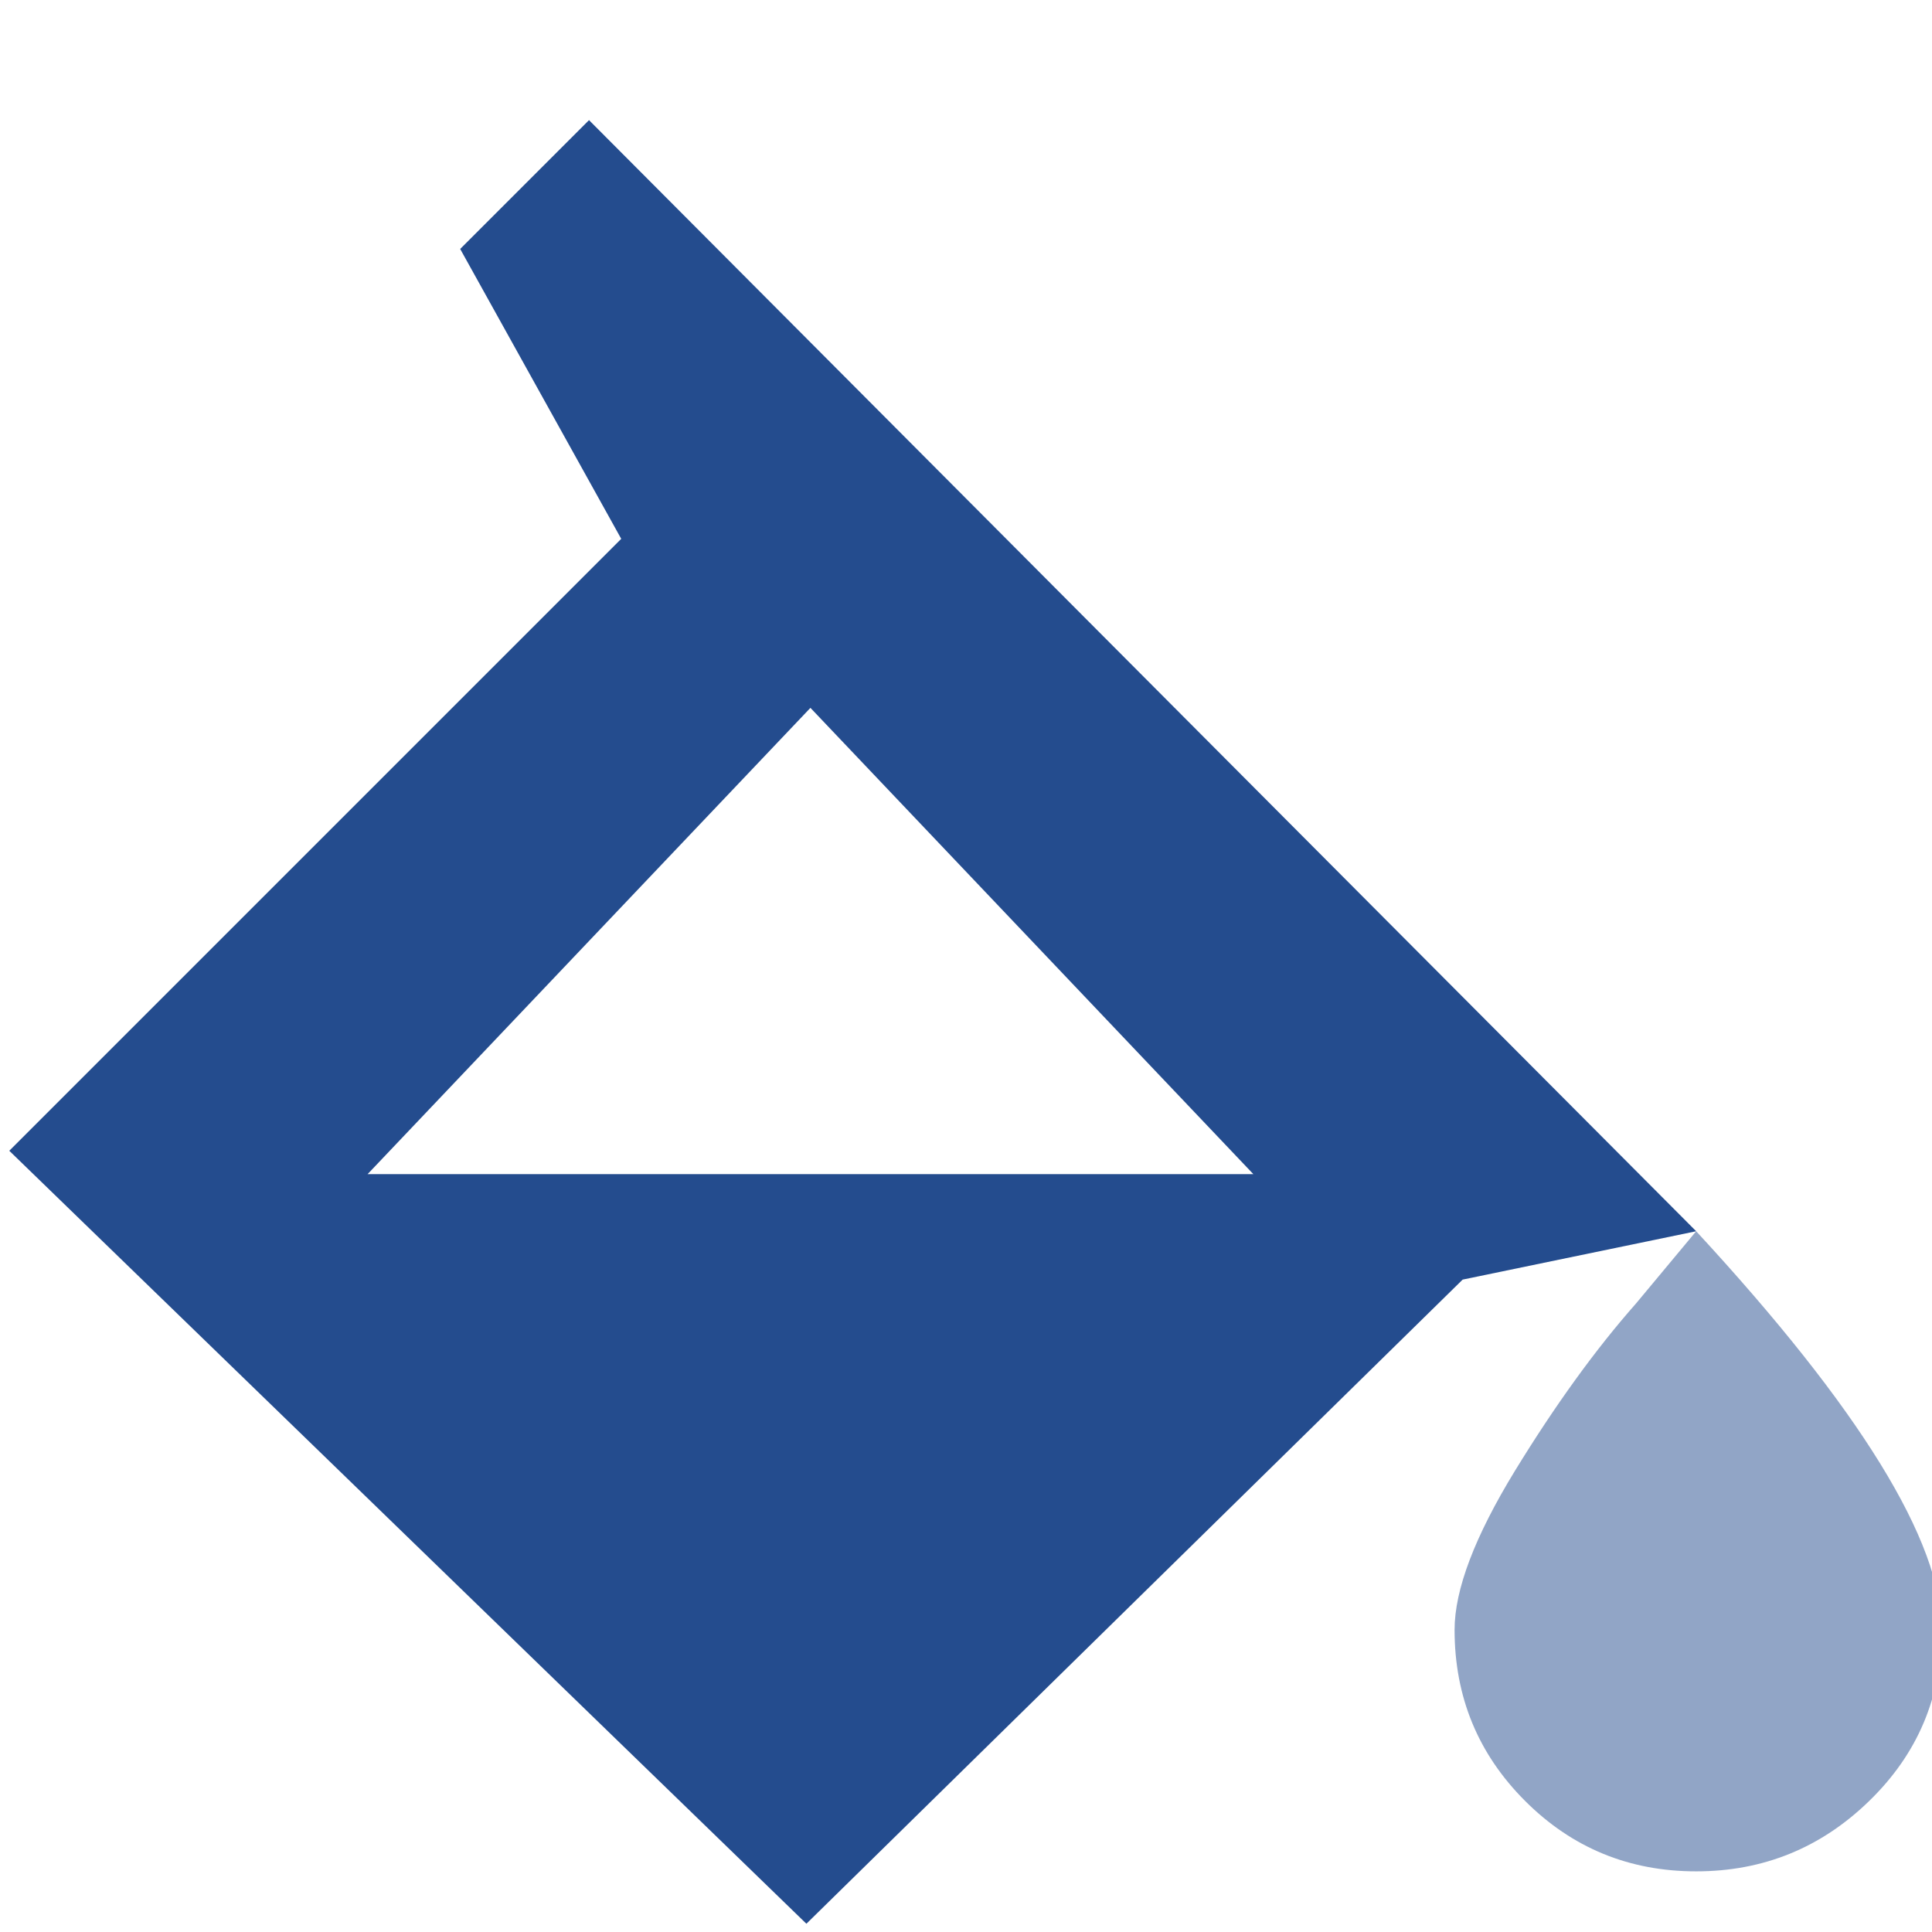 <?xml version="1.0" encoding="UTF-8" standalone="no"?>
<svg xmlns="http://www.w3.org/2000/svg" xmlns:xlink="http://www.w3.org/1999/xlink" xmlns:serif="http://www.serif.com/" width="100%" height="100%" viewBox="0 0 22 22" xml:space="preserve" style="fill-rule:evenodd;clip-rule:evenodd;stroke-linejoin:round;stroke-miterlimit:1.414;">
    <g transform="matrix(0.978,0,0,0.978,-465.3,-1603.53)">
        <g transform="matrix(1,0,0,1,217.926,1495.57)">
            <path d="M277.59,158.367C279.496,160.43 280.449,161.977 280.449,163.008C280.449,163.789 280.168,164.453 279.605,165C279.043,165.547 278.371,165.82 277.59,165.82C276.809,165.82 276.145,165.547 275.598,165C275.051,164.453 274.777,163.789 274.777,163.008C274.777,162.539 275.012,161.922 275.48,161.156C275.949,160.391 276.418,159.742 276.887,159.211L277.59,158.367Z" style="fill:rgb(36,76,142);fill-opacity:0.5;fill-rule:nonzero;"></path>
        </g>
        <g transform="matrix(1,0,0,1,217.926,1495.57)">
            <path d="M263.199,146.93L264.699,145.43L277.59,158.367L274.871,158.93L267.23,166.43L257.949,157.43L265.074,150.305L263.199,146.93ZM272.434,157.702L267.277,152.273L262.121,157.702L272.434,157.702Z" style="fill:rgb(36,76,142);fill-rule:nonzero;"></path>
        </g>
    </g>
</svg>
